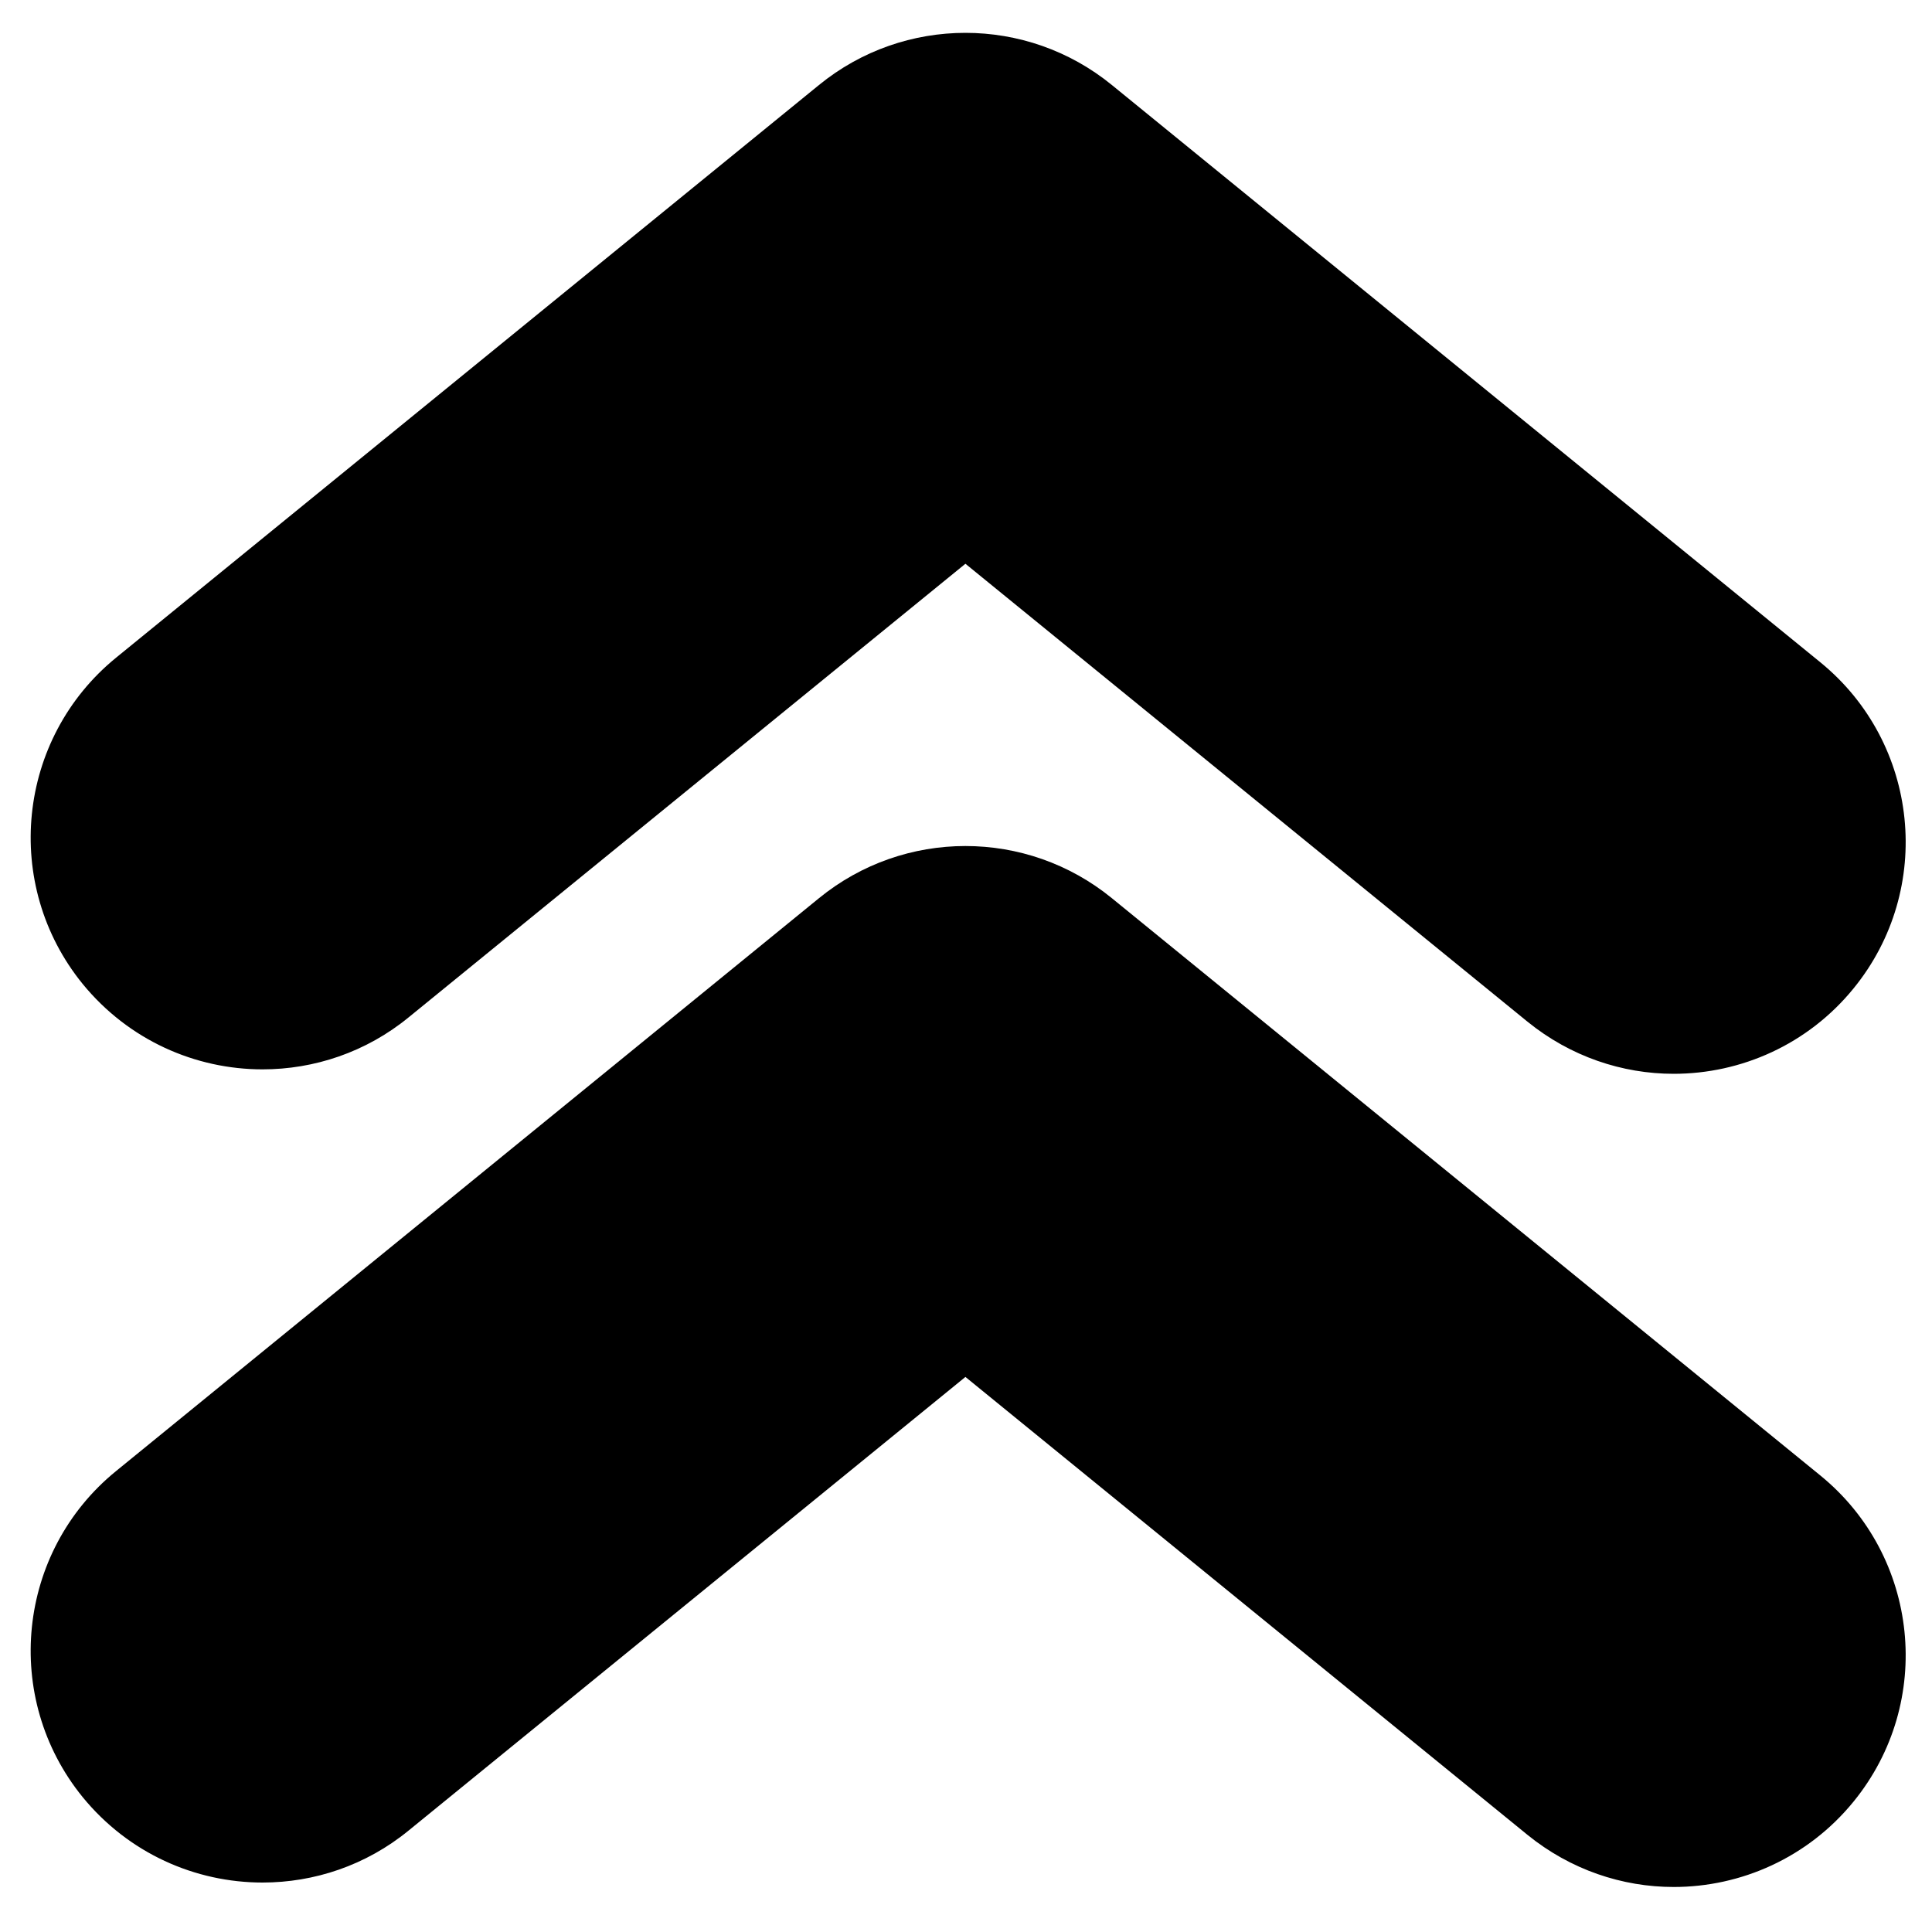 <?xml version="1.0" encoding="utf-8"?>
<!-- Generator: Adobe Illustrator 18.0.0, SVG Export Plug-In . SVG Version: 6.00 Build 0)  -->
<!DOCTYPE svg PUBLIC "-//W3C//DTD SVG 1.1//EN" "http://www.w3.org/Graphics/SVG/1.1/DTD/svg11.dtd">
<svg version="1.1" id="Layer_1" xmlns="http://www.w3.org/2000/svg" xmlns:xlink="http://www.w3.org/1999/xlink" x="0px" y="0px"
	 width="1000px" height="1000px" viewBox="0 0 1000 1000" enable-background="new 0 0 1000 1000" xml:space="preserve">
<path d="M135.9,974.4c26.6,0,53.5-8.8,75.7-27l288.1-234.7l290.9,237c22.3,18.1,49.1,27,75.7,27c34.8,0,69.4-15.1,93.1-44.2
	c41.9-51.4,34.1-127-17.2-168.8L575.5,464.9c-44.1-36-107.5-36-151.6,0L60.1,761.4C8.7,803.2,1,878.8,42.8,930.2
	C66.6,959.3,101.1,974.4,135.9,974.4z"/>
<path d="M135.9,553.5c26.6,0,53.5-8.8,75.7-27l288.1-234.7l290.9,237c22.3,18.1,49.1,27,75.7,27c34.8,0,69.4-15.1,93.1-44.2
	c41.9-51.4,34.1-127-17.2-168.8L575.5,44c-44.1-36-107.5-36-151.6,0L60.1,340.4C8.7,382.3,1,457.9,42.8,509.3
	C66.6,538.4,101.1,553.5,135.9,553.5z"/>
</svg>
